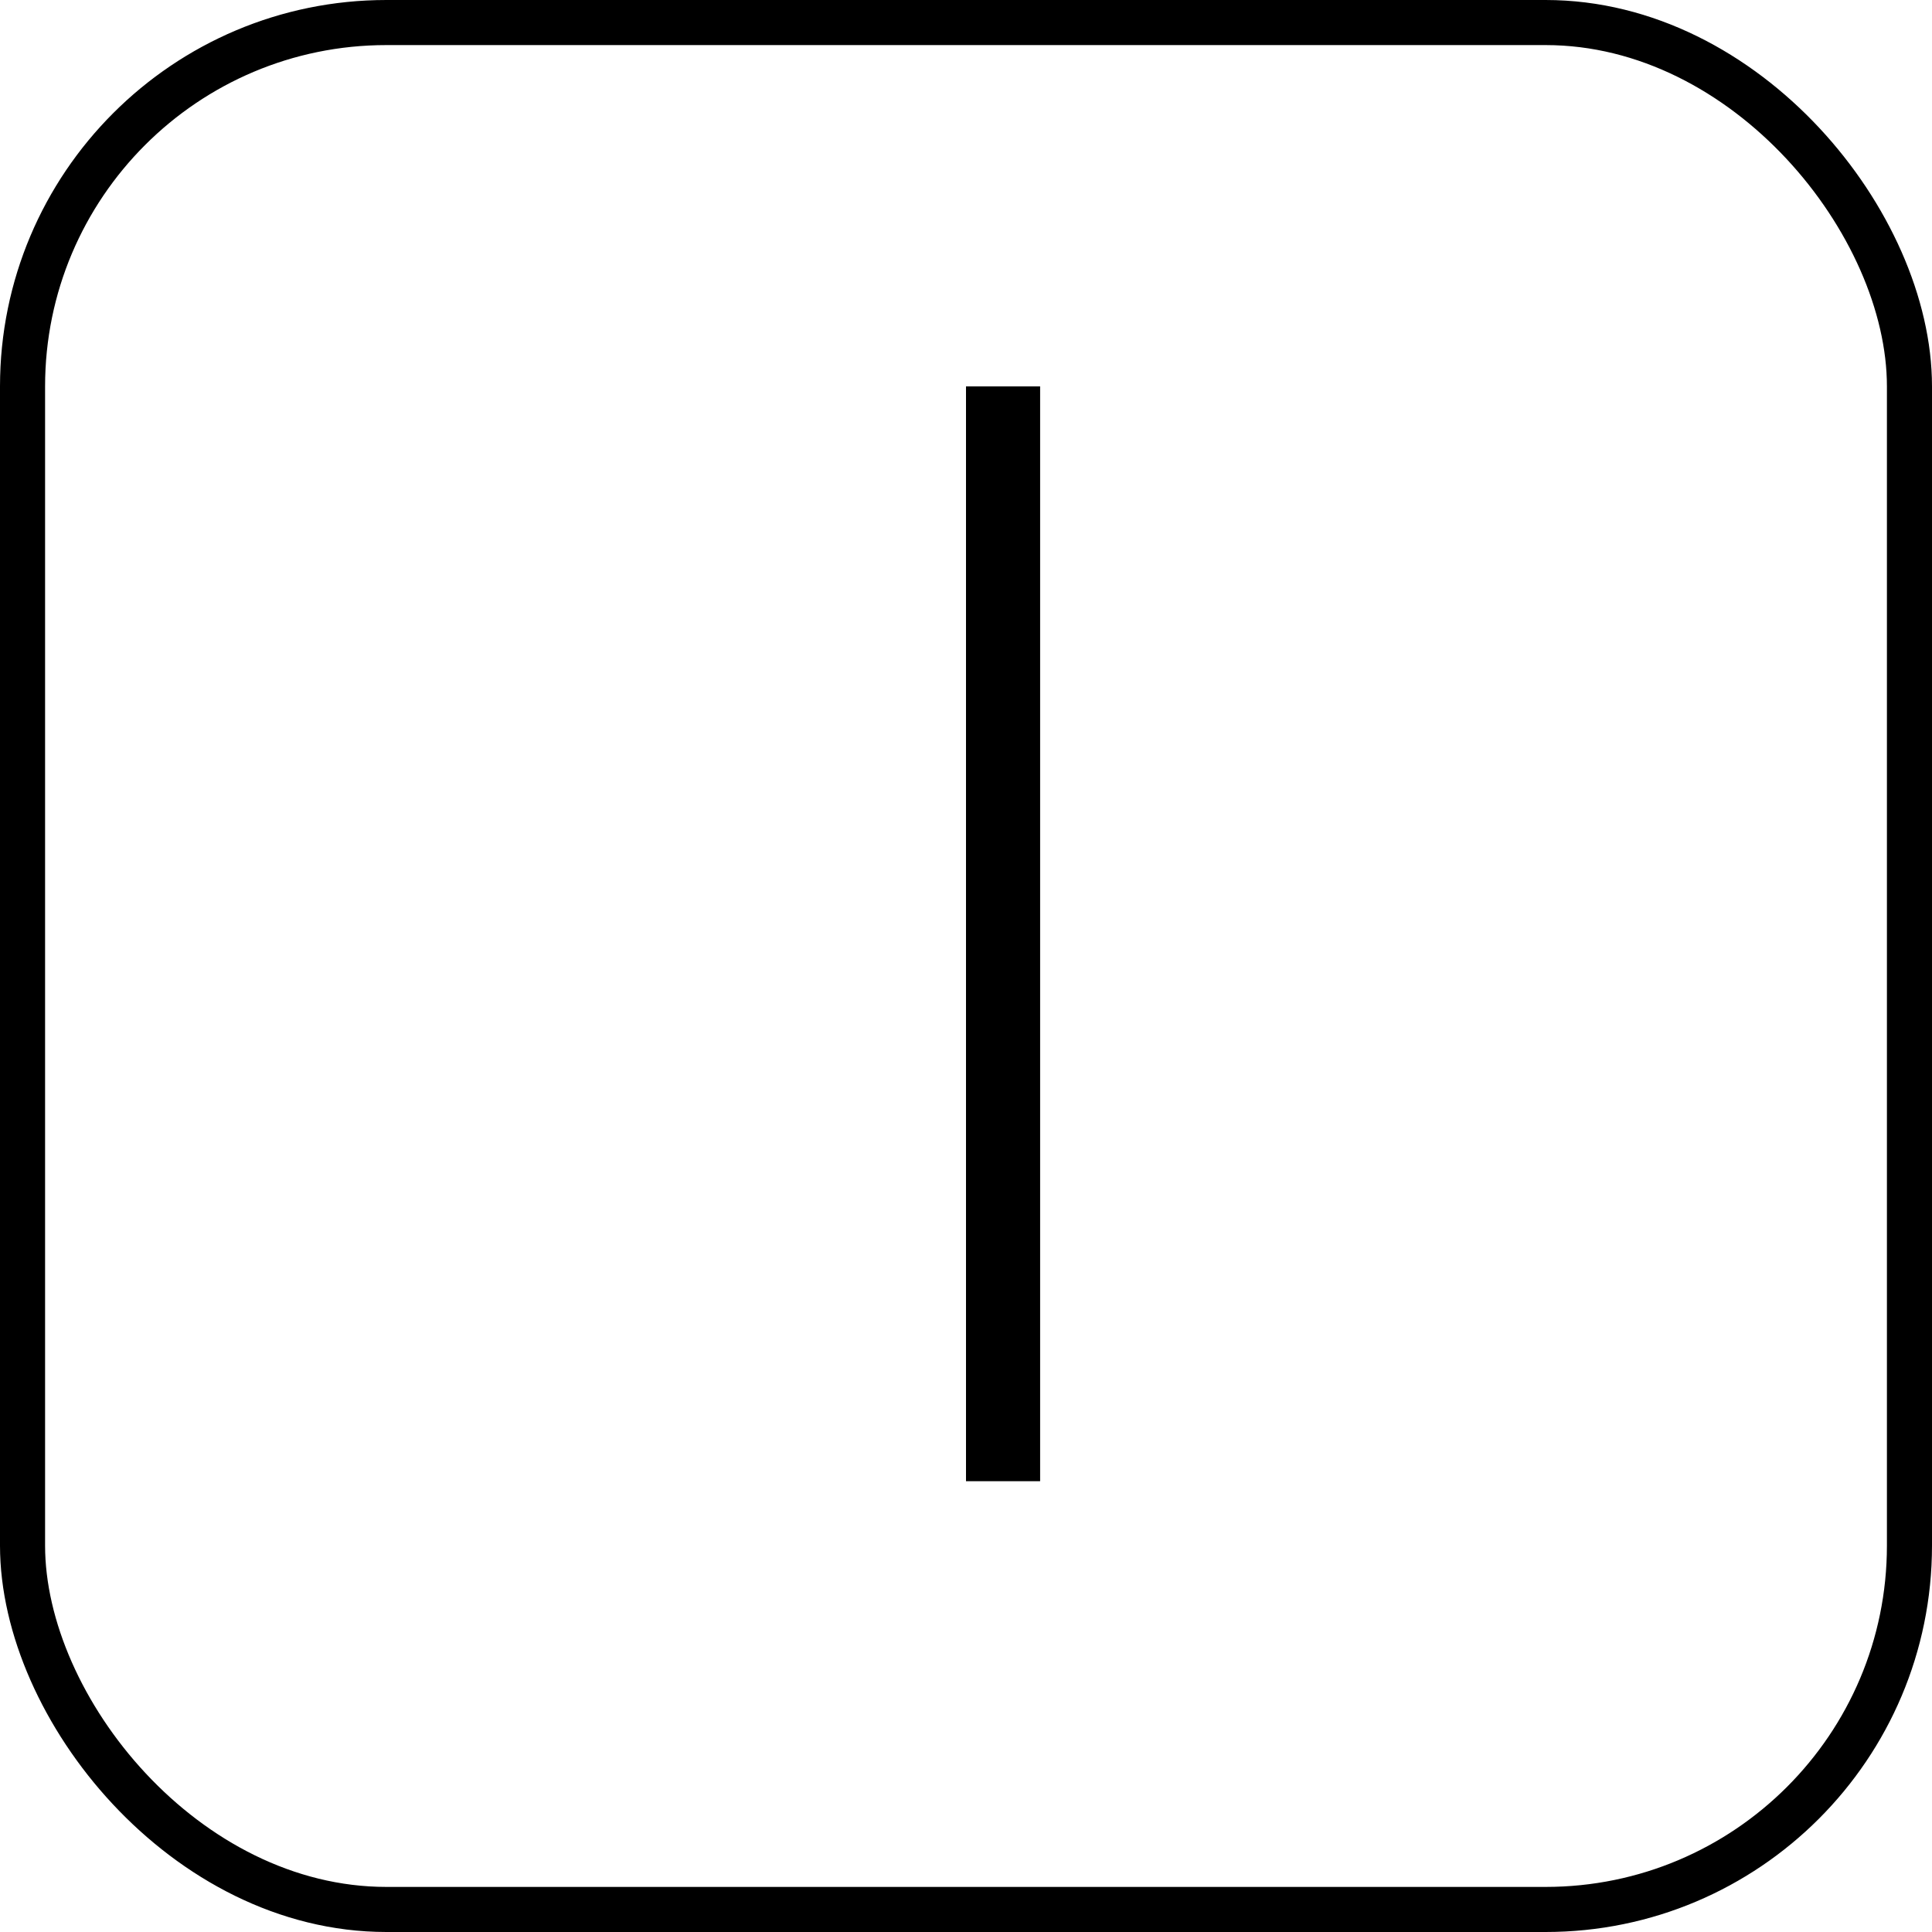 <svg width="30" height="30" viewBox="0 0 30 30" fill="none" xmlns="http://www.w3.org/2000/svg">
<rect x="0.35" y="0.35" width="29.3" height="29.3" rx="5.65" stroke="black" stroke-width="0.7"/>
<path d="M15 23V6H16.151V23H15Z" fill="black"/>
</svg>
